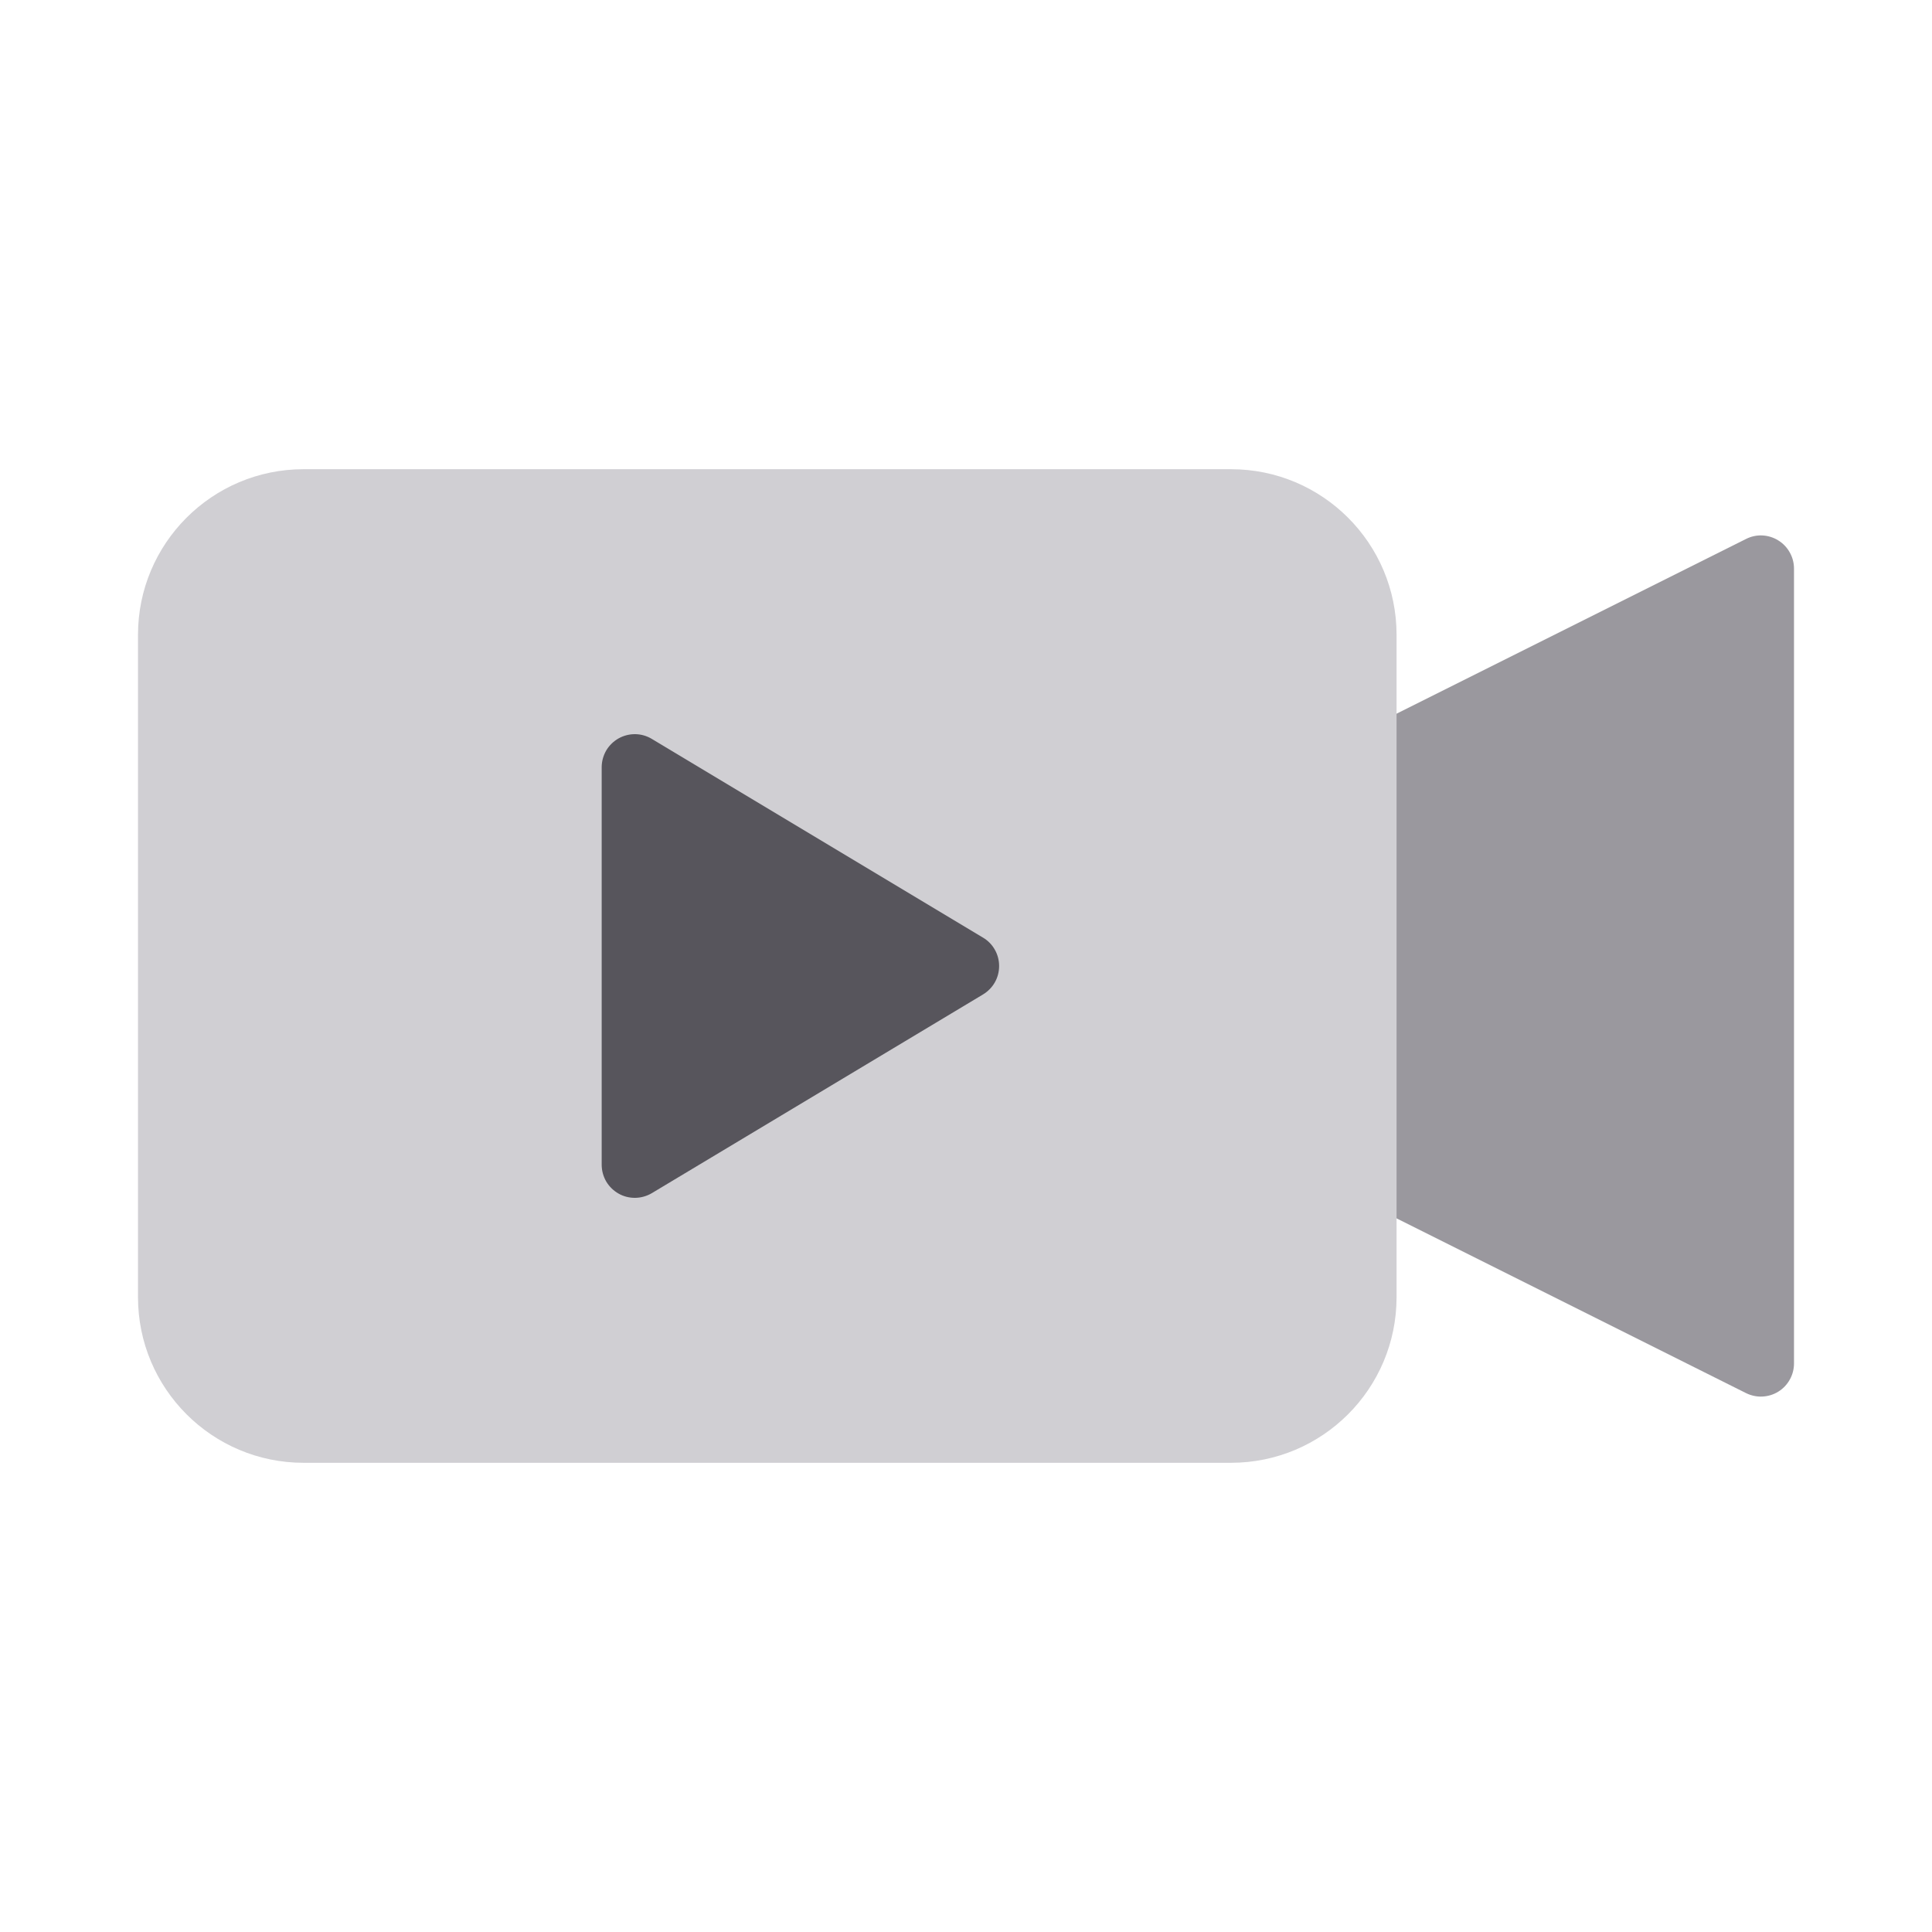 <svg width="28" height="28" viewBox="0 0 28 28" fill="none" xmlns="http://www.w3.org/2000/svg">
<g id="(ICON)">
<g id="Group">
<path id="Vector" d="M25.772 7.832C25.703 7.789 25.623 7.764 25.541 7.76C25.46 7.756 25.378 7.774 25.305 7.811L19.545 10.691C19.466 10.731 19.398 10.792 19.352 10.868C19.305 10.944 19.28 11.031 19.28 11.12V16.881C19.28 16.97 19.305 17.057 19.352 17.133C19.398 17.209 19.466 17.27 19.545 17.31L25.305 20.19C25.378 20.226 25.46 20.244 25.541 20.24C25.623 20.236 25.703 20.212 25.772 20.169C25.842 20.126 25.899 20.066 25.939 19.994C25.979 19.923 26 19.842 26 19.761V8.241C26 8.159 25.979 8.078 25.939 8.007C25.899 7.935 25.842 7.875 25.772 7.832Z" fill="#9A989E"/>
<path id="Vector_2" d="M17.84 6.8H4.4C3.075 6.8 2 7.875 2 9.2V18.8C2 20.125 3.075 21.2 4.4 21.2H17.84C19.166 21.2 20.24 20.125 20.24 18.8V9.2C20.24 7.875 19.166 6.8 17.84 6.8Z" fill="#D0CFD3"/>
<path id="Vector_3" d="M14.247 13.589L9.447 10.709C9.374 10.665 9.291 10.641 9.206 10.64C9.121 10.639 9.037 10.661 8.964 10.702C8.89 10.744 8.828 10.805 8.785 10.878C8.743 10.952 8.72 11.035 8.72 11.12V16.88C8.72 16.965 8.743 17.049 8.785 17.122C8.828 17.195 8.89 17.256 8.964 17.298C9.037 17.34 9.121 17.361 9.206 17.36C9.291 17.359 9.374 17.335 9.447 17.292L14.247 14.412C14.318 14.369 14.377 14.309 14.418 14.237C14.459 14.165 14.48 14.083 14.48 14C14.48 13.917 14.459 13.836 14.418 13.764C14.377 13.691 14.318 13.631 14.247 13.589Z" fill="#57555C"/>
</g>
</g>
</svg>
